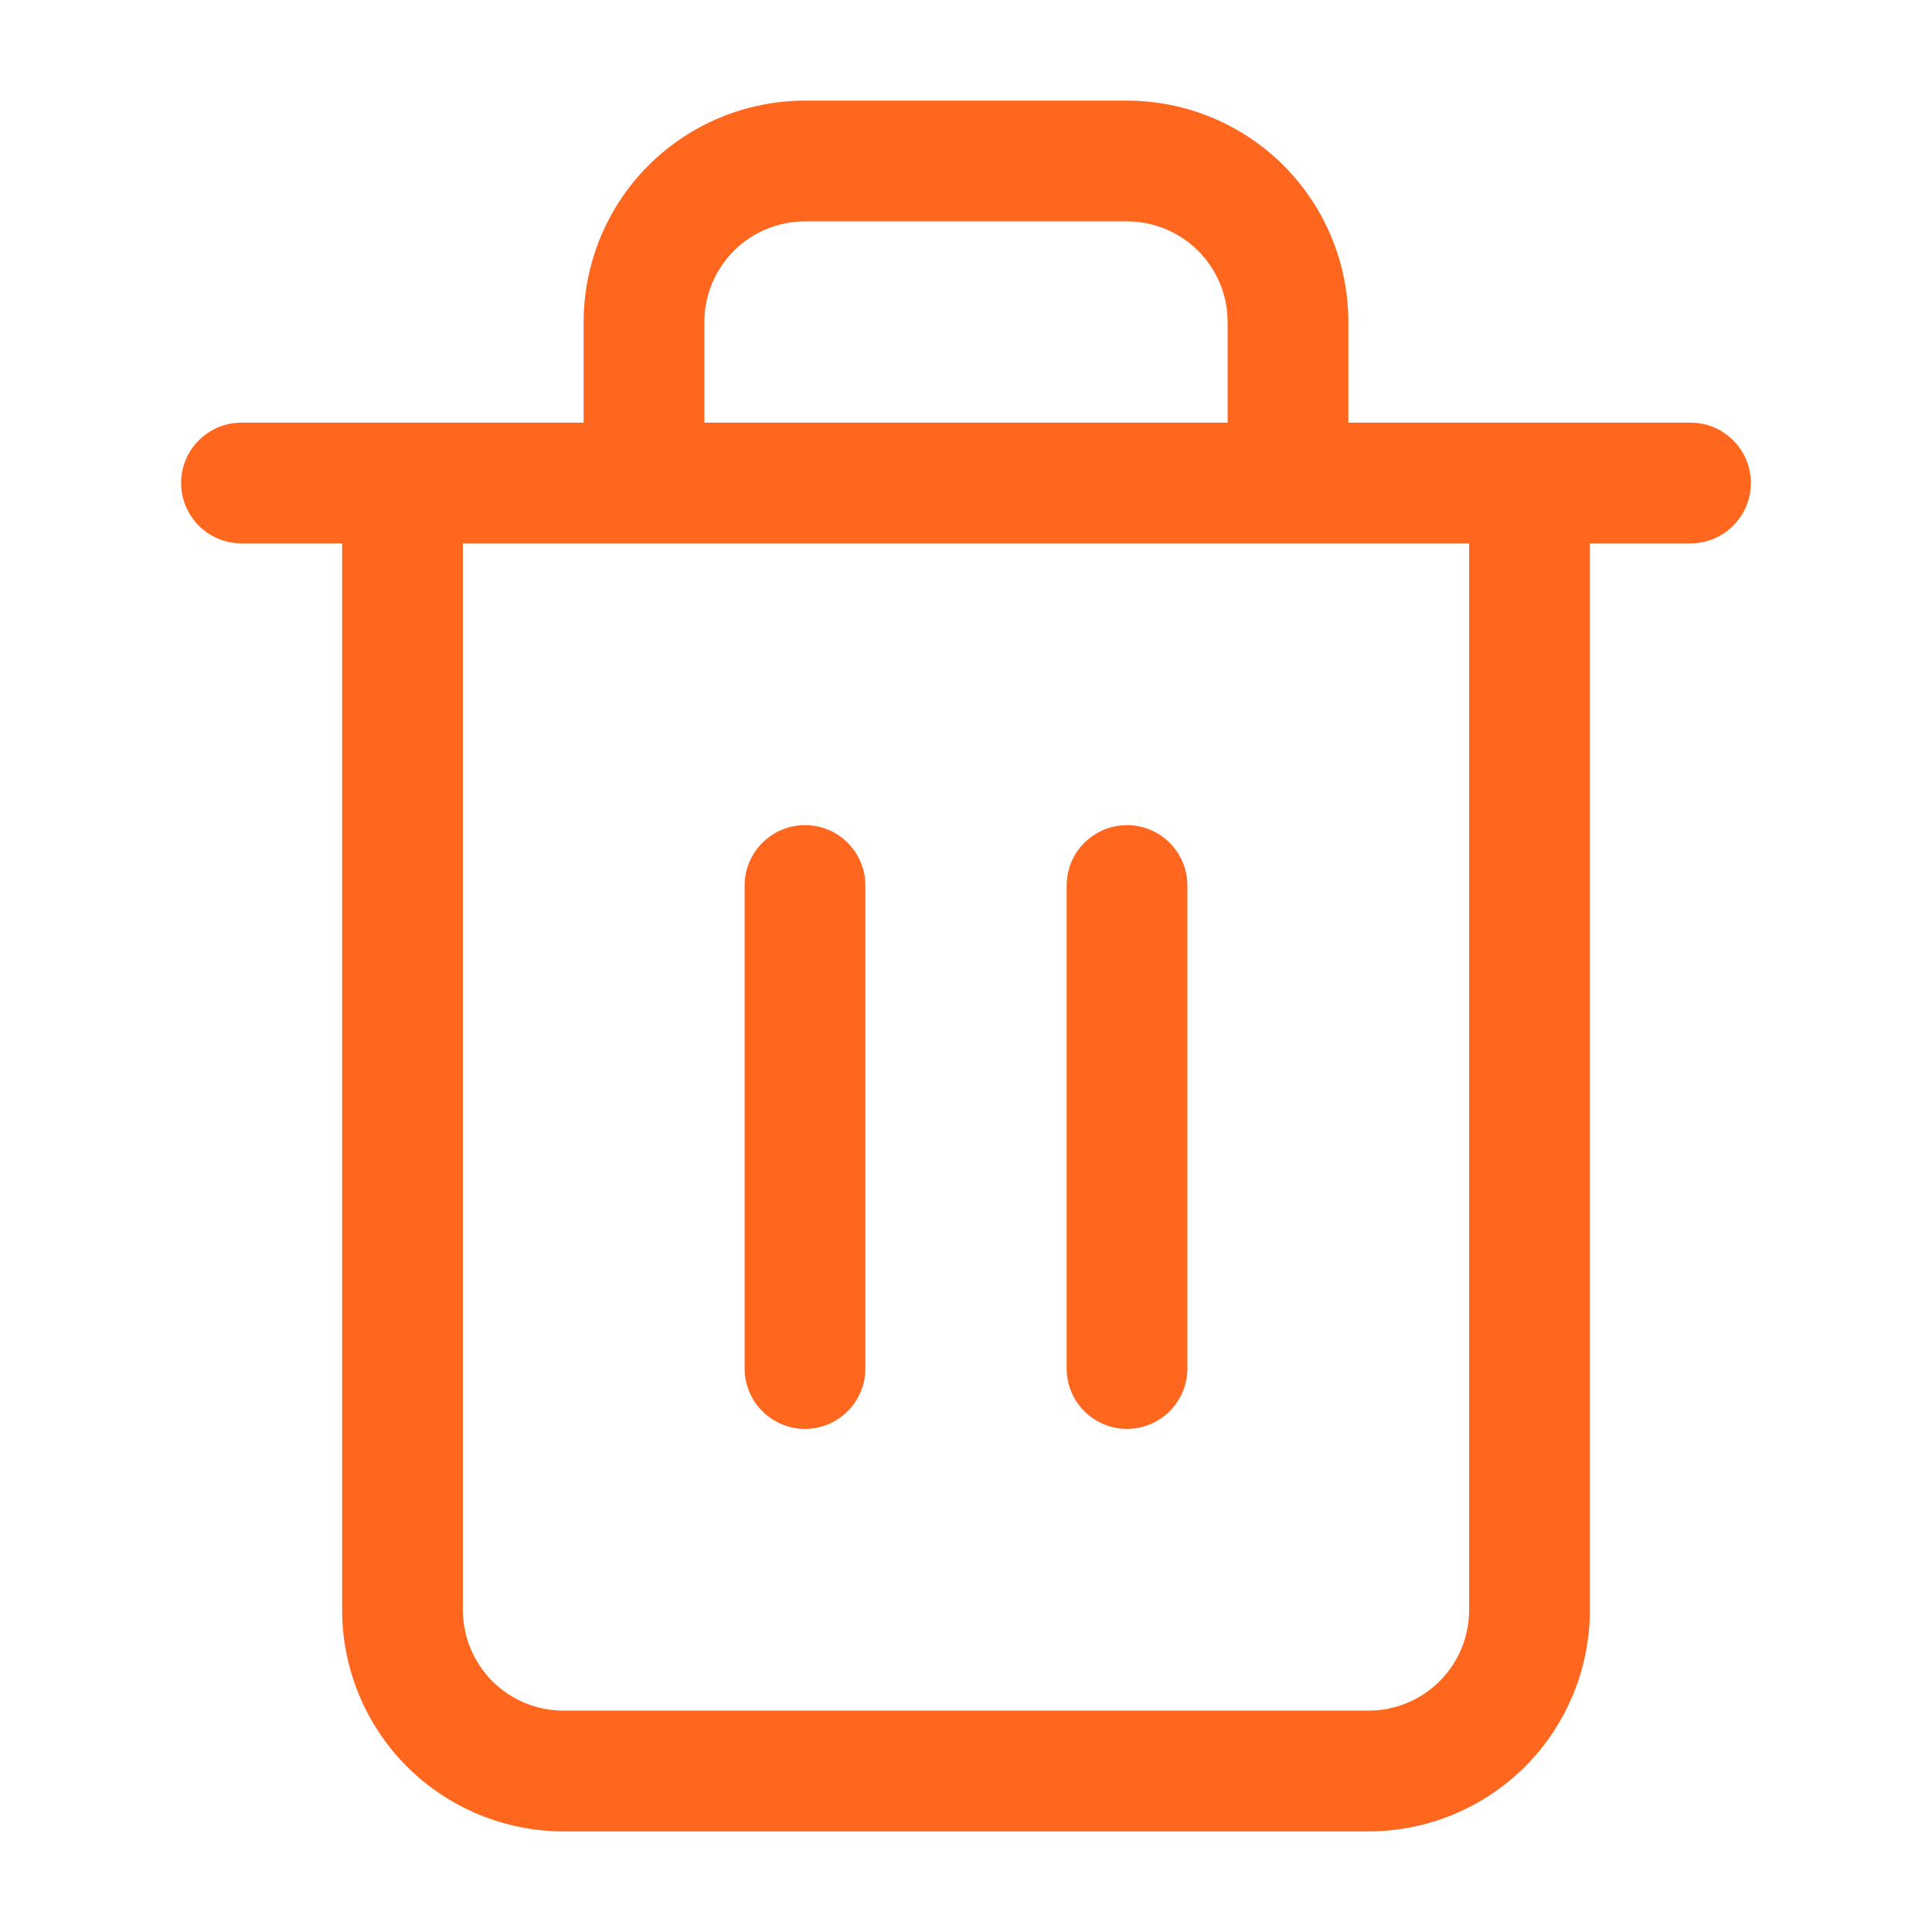 <svg width="24" height="24" viewBox="0 0 24 24" fill="none" xmlns="http://www.w3.org/2000/svg">
<path fill-rule="evenodd" clip-rule="evenodd" d="M9.116 3.116C9.351 2.882 9.668 2.75 10 2.75H14C14.332 2.75 14.649 2.882 14.884 3.116C15.118 3.351 15.25 3.668 15.25 4V5.25H8.75V4C8.75 3.668 8.882 3.351 9.116 3.116ZM7.25 5.25V4C7.25 3.271 7.54 2.571 8.055 2.055C8.571 1.54 9.271 1.25 10 1.25H14C14.729 1.25 15.429 1.54 15.944 2.055C16.46 2.571 16.75 3.271 16.75 4V5.25H19H21C21.414 5.25 21.75 5.586 21.75 6C21.75 6.414 21.414 6.75 21 6.75H19.75V20C19.75 20.729 19.46 21.429 18.945 21.945C18.429 22.46 17.729 22.75 17 22.75H7C6.271 22.75 5.571 22.46 5.055 21.945C4.54 21.429 4.25 20.729 4.25 20V6.75H3C2.586 6.75 2.25 6.414 2.25 6C2.25 5.586 2.586 5.25 3 5.25H5H7.25ZM5.75 6.75V20C5.75 20.331 5.882 20.649 6.116 20.884C6.351 21.118 6.668 21.25 7 21.25H17C17.331 21.25 17.649 21.118 17.884 20.884C18.118 20.649 18.25 20.331 18.25 20V6.75H16H8H5.75ZM10 10.25C10.414 10.25 10.75 10.586 10.75 11V17C10.75 17.414 10.414 17.75 10 17.75C9.586 17.75 9.25 17.414 9.25 17V11C9.25 10.586 9.586 10.25 10 10.25ZM14.75 11C14.75 10.586 14.414 10.25 14 10.25C13.586 10.25 13.25 10.586 13.25 11V17C13.25 17.414 13.586 17.75 14 17.75C14.414 17.75 14.75 17.414 14.75 17V11Z" fill="#FF671F"/>
</svg>
